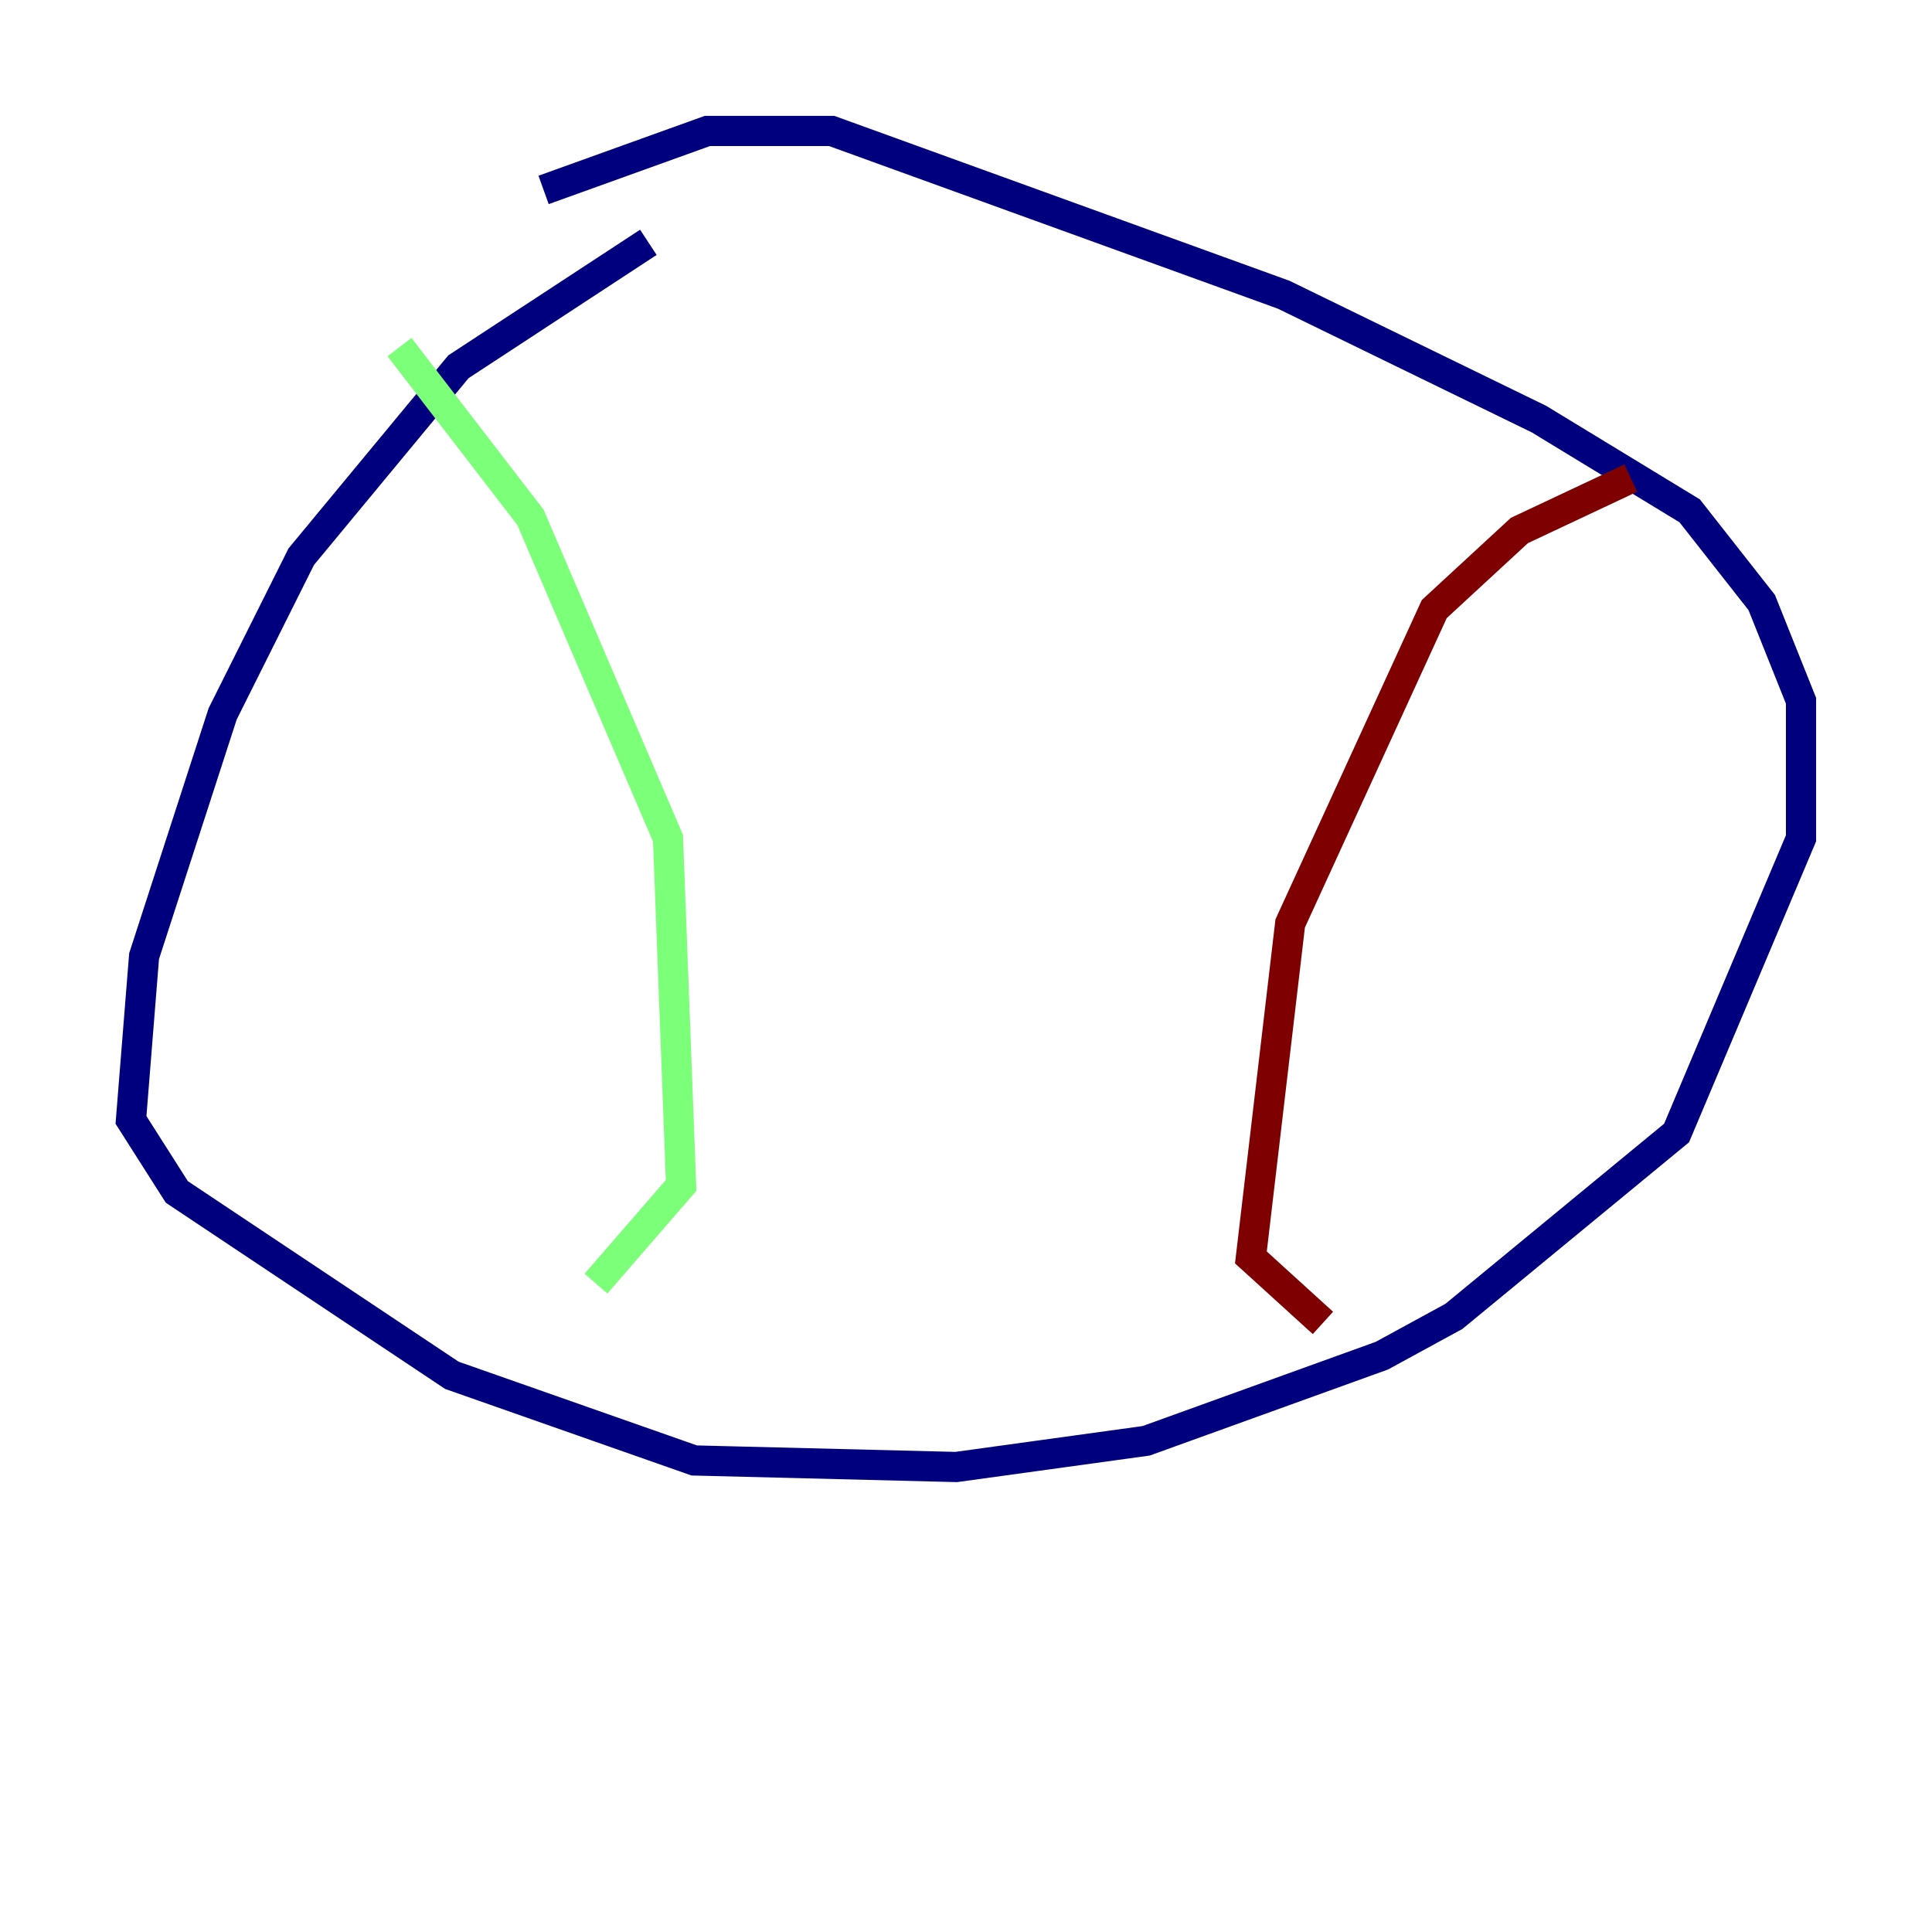 <?xml version="1.0" encoding="utf-8" ?>
<svg baseProfile="tiny" height="128" version="1.2" viewBox="0,0,128,128" width="128" xmlns="http://www.w3.org/2000/svg" xmlns:ev="http://www.w3.org/2001/xml-events" xmlns:xlink="http://www.w3.org/1999/xlink"><defs /><polyline fill="none" points="42.956,16.054 30.373,24.298 19.959,36.881 14.752,47.295 9.546,63.349 8.678,74.197 11.715,78.969 29.939,91.119 45.993,96.759 63.349,97.193 75.932,95.458 91.552,89.817 96.325,87.214 111.078,75.064 119.322,55.539 119.322,46.427 116.719,39.919 111.946,33.844 101.966,27.77 85.044,19.525 55.105,8.678 46.861,8.678 36.014,12.583" stroke="#00007f" stroke-width="2" /><polyline fill="none" points="26.468,22.997 35.146,34.278 44.258,55.539 45.125,78.536 39.485,85.044" stroke="#7cff79" stroke-width="2" /><polyline fill="none" points="108.041,31.675 100.664,35.146 95.024,40.352 85.478,61.18 82.875,83.308 87.647,87.647" stroke="#7f0000" stroke-width="2" /></svg>